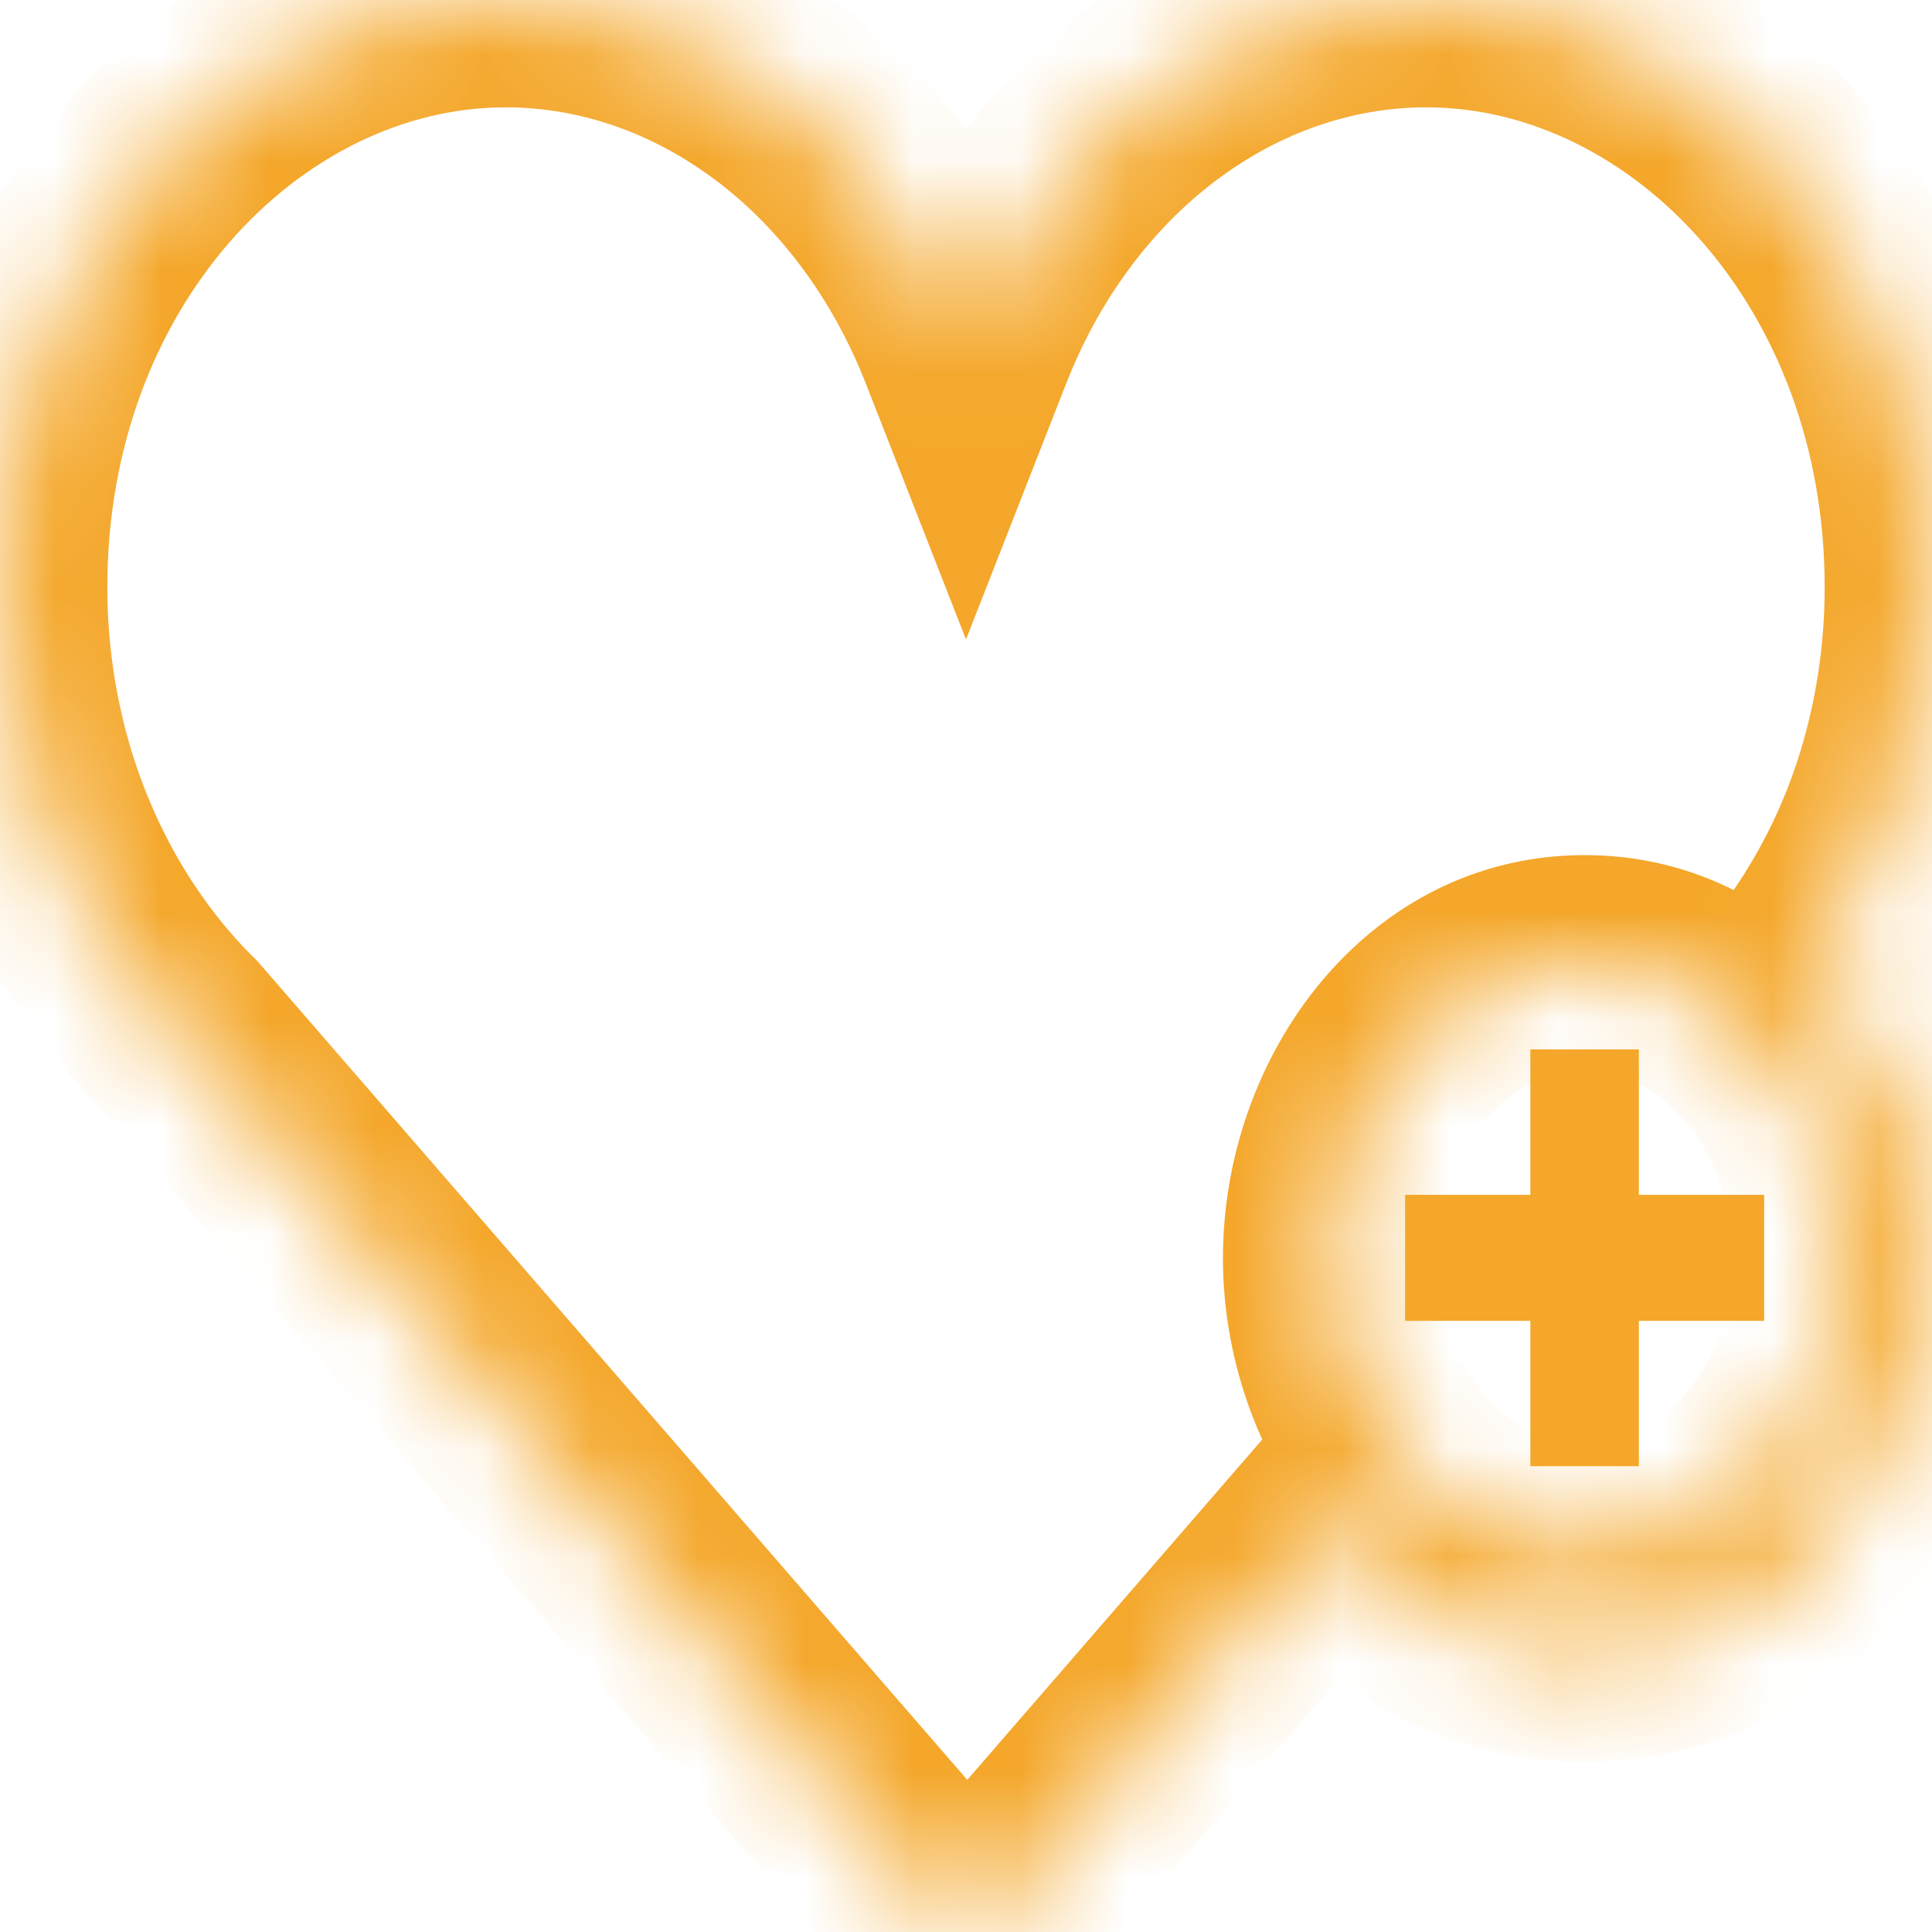 <svg width="18" height="18" viewBox="0 0 18 18" fill="none" xmlns="http://www.w3.org/2000/svg">
<mask id="path-1-inside-1_1032_146599" fill="white">
<path d="M17.134 11.699C17.144 13.217 16.088 14.46 14.781 14.471C13.474 14.483 12.403 13.256 12.394 11.738C12.385 10.221 13.44 8.977 14.747 8.967C16.055 8.956 17.125 10.182 17.134 11.699ZM18 5.469C18 2.453 15.887 0 13.289 0C11.385 0 9.741 1.321 9 3.214C8.259 1.321 6.616 0 4.711 0C2.113 0 0 2.453 0 5.469C0 6.104 0.094 6.715 0.268 7.284C0.465 7.93 0.763 8.522 1.141 9.032C1.303 9.249 1.478 9.452 1.668 9.639L8.851 17.924C8.895 17.975 8.954 18 9.012 18C9.07 18 9.128 17.975 9.172 17.924L12.406 14.194C12.994 14.948 13.844 15.424 14.787 15.416C16.543 15.401 17.96 13.731 17.948 11.692C17.941 10.614 17.533 9.649 16.893 8.977C17.246 8.49 17.531 7.933 17.721 7.323C17.902 6.743 18 6.119 18 5.469Z"/>
</mask>
<path d="M14.781 14.471L14.772 13.471L14.773 13.471L14.781 14.471ZM12.394 11.738L11.394 11.745L11.394 11.744L12.394 11.738ZM14.747 8.967L14.756 9.967L14.755 9.967L14.747 8.967ZM17.134 11.699L16.134 11.706L16.134 11.705L17.134 11.699ZM9 3.214L9.931 3.579L9 5.958L8.069 3.579L9 3.214ZM0.268 7.284L1.224 6.992L1.224 6.992L0.268 7.284ZM1.141 9.032L0.339 9.629L0.338 9.628L1.141 9.032ZM1.668 9.639L2.369 8.926L2.397 8.953L2.423 8.983L1.668 9.639ZM8.851 17.924L9.607 17.269L9.609 17.271L8.851 17.924ZM9.172 17.924L9.928 18.579L9.925 18.582L9.172 17.924ZM12.406 14.194L11.65 13.539L12.447 12.62L13.195 13.579L12.406 14.194ZM14.787 15.416L14.795 16.416L14.794 16.416L14.787 15.416ZM17.948 11.692L18.948 11.685L18.948 11.686L17.948 11.692ZM16.893 8.977L16.169 9.667L15.594 9.064L16.083 8.39L16.893 8.977ZM17.721 7.323L16.766 7.025L16.766 7.025L17.721 7.323ZM18.134 11.693C18.146 13.617 16.782 15.455 14.789 15.471L14.773 13.471C15.394 13.466 16.141 12.816 16.134 11.706L18.134 11.693ZM14.79 15.471C12.793 15.489 11.406 13.669 11.394 11.745L13.394 11.732C13.401 12.844 14.155 13.477 14.772 13.471L14.79 15.471ZM11.394 11.744C11.383 9.821 12.746 7.982 14.739 7.967L14.755 9.967C14.135 9.972 13.387 10.621 13.394 11.733L11.394 11.744ZM14.738 7.967C16.735 7.95 18.123 9.769 18.134 11.693L16.134 11.705C16.128 10.595 15.374 9.962 14.756 9.967L14.738 7.967ZM17 5.469C17 2.86 15.2 1 13.289 1V-1C16.574 -1 19 2.046 19 5.469H17ZM13.289 1C11.88 1 10.555 1.985 9.931 3.579L8.069 2.85C8.927 0.657 10.89 -1 13.289 -1V1ZM8.069 3.579C7.445 1.985 6.121 1 4.711 1V-1C7.111 -1 9.073 0.657 9.931 2.85L8.069 3.579ZM4.711 1C2.801 1 1 2.86 1 5.469H-1C-1 2.046 1.426 -1 4.711 -1V1ZM1 5.469C1 6.005 1.08 6.517 1.224 6.992L-0.689 7.575C-0.891 6.912 -1 6.203 -1 5.469H1ZM1.224 6.992C1.389 7.533 1.637 8.021 1.944 8.435L0.338 9.628C-0.111 9.023 -0.46 8.327 -0.689 7.575L1.224 6.992ZM1.943 8.434C2.077 8.614 2.219 8.778 2.369 8.926L0.967 10.352C0.738 10.126 0.529 9.883 0.339 9.629L1.943 8.434ZM2.423 8.983L9.607 17.269L8.096 18.579L0.912 10.294L2.423 8.983ZM9.609 17.271C9.465 17.104 9.248 17 9.012 17V19C8.659 19 8.325 18.846 8.094 18.577L9.609 17.271ZM9.012 17C8.771 17 8.558 17.107 8.419 17.266L9.925 18.582C9.698 18.843 9.368 19 9.012 19V17ZM8.417 17.269L11.65 13.539L13.162 14.849L9.928 18.579L8.417 17.269ZM13.195 13.579C13.623 14.129 14.195 14.421 14.779 14.416L14.794 16.416C13.492 16.426 12.365 15.768 11.617 14.809L13.195 13.579ZM14.778 14.416C15.848 14.407 16.958 13.331 16.948 11.698L18.948 11.686C18.963 14.131 17.237 16.395 14.795 16.416L14.778 14.416ZM16.948 11.698C16.943 10.867 16.628 10.149 16.169 9.667L17.616 8.287C18.438 9.148 18.94 10.361 18.948 11.685L16.948 11.698ZM16.083 8.39C16.374 7.989 16.609 7.53 16.766 7.025L18.676 7.621C18.453 8.336 18.119 8.991 17.702 9.564L16.083 8.39ZM16.766 7.025C16.917 6.542 17 6.018 17 5.469H19C19 6.22 18.887 6.944 18.676 7.621L16.766 7.025Z" fill="#F4A72A" mask="url(#path-1-inside-1_1032_146599)"/>
<path d="M15.269 13.66V12.306H16.436V11.132H15.269V9.777H14.258V11.132H13.091V12.306H14.258V13.66H15.269Z" fill="#F4A72A"/>
</svg>
